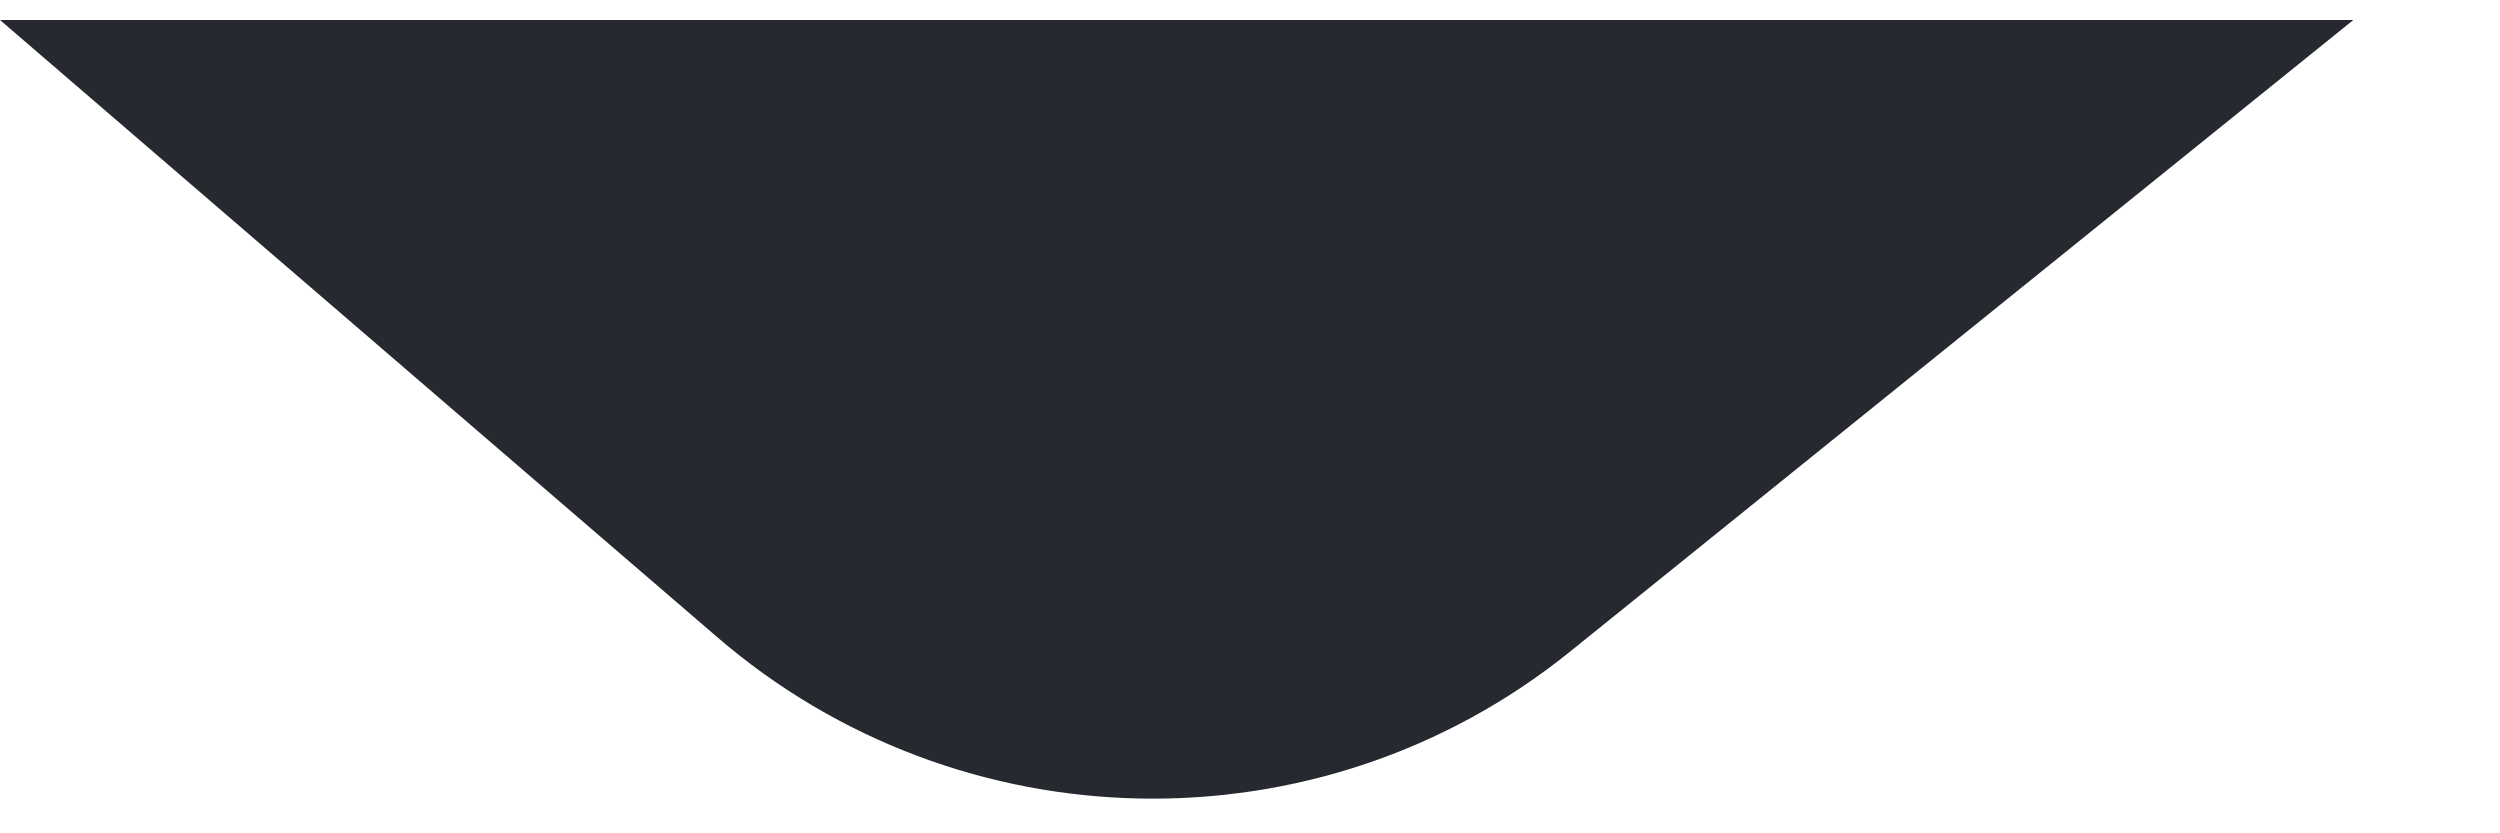 <svg version="1.2" baseProfile="tiny-ps" xmlns="http://www.w3.org/2000/svg" viewBox="0 0 15 5" width="15" height="5">
	<title>bottomTriangle-svg</title>
	<style>
		tspan { white-space:pre }
		.shp0 { fill: #272931 }
	</style>
	<path id="Layer" fill-rule="evenodd" class="shp0" d="M14.12 0.12L0 0.12L4.3 3.82C5.76 5.08 7.92 5.12 9.42 3.91L14.12 0.12Z" />
</svg>